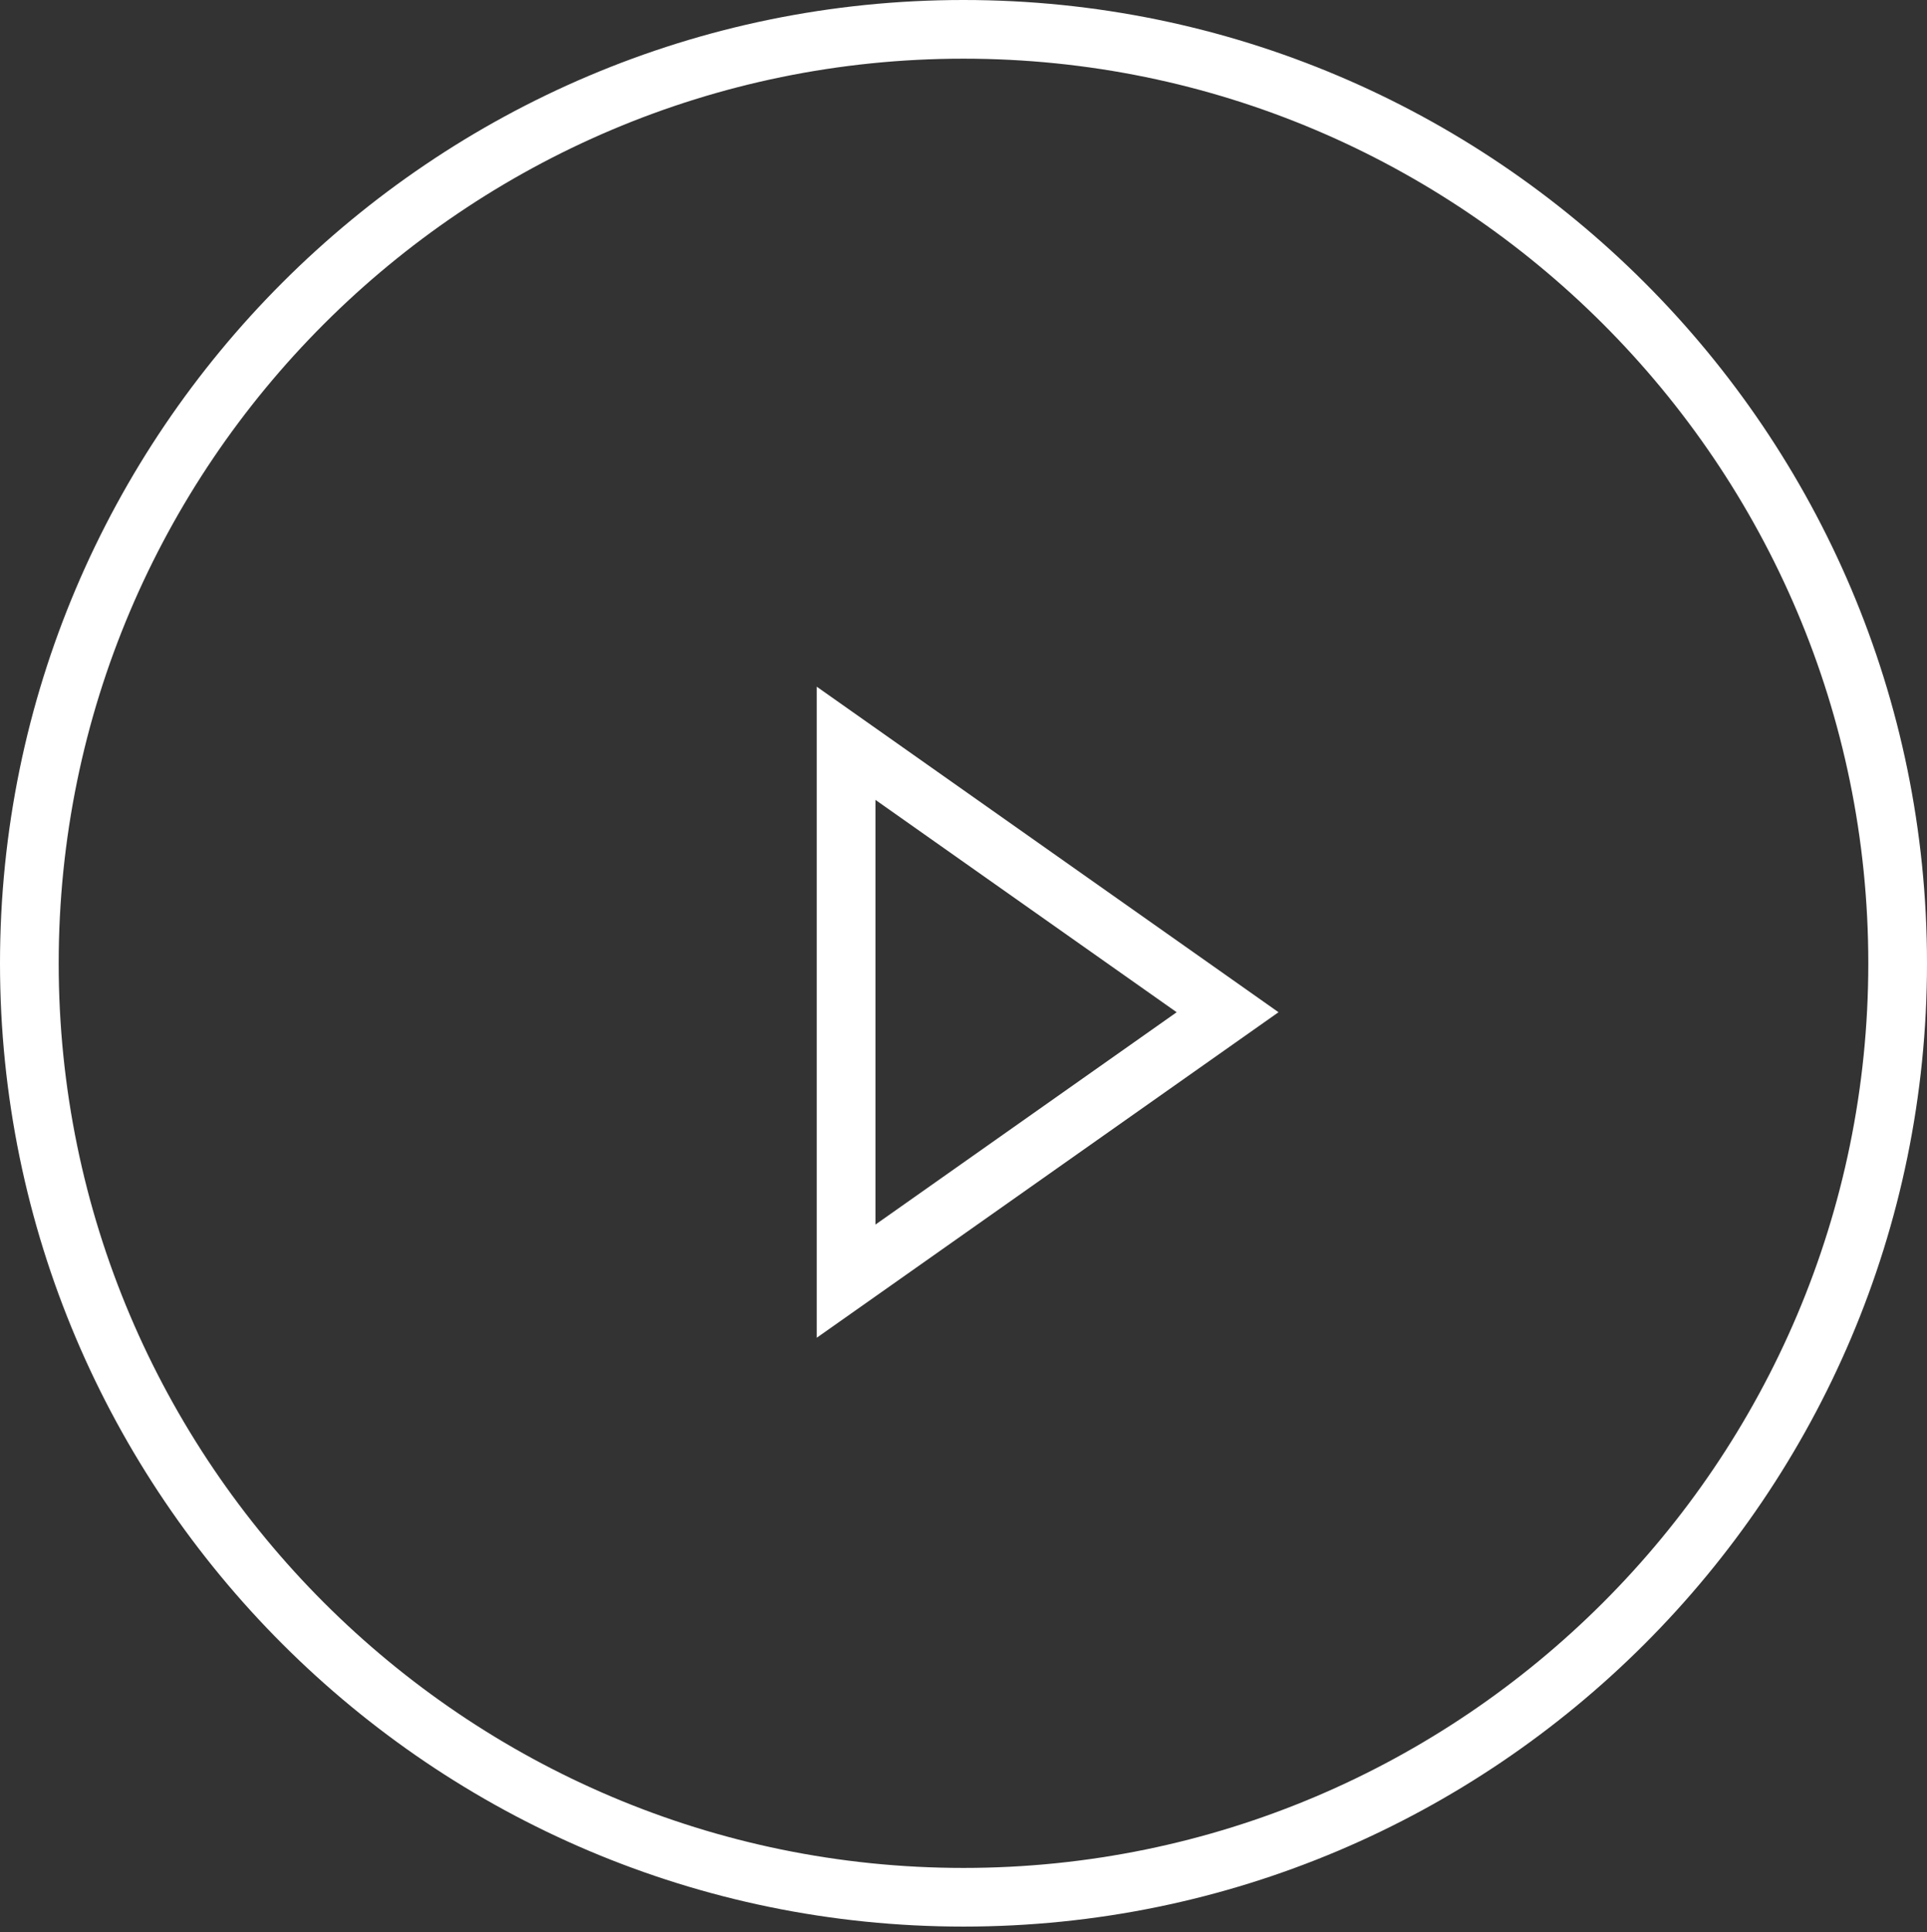 <?xml version="1.0" encoding="utf-8"?>
<!-- Generator: Adobe Illustrator 16.0.0, SVG Export Plug-In . SVG Version: 6.00 Build 0)  -->
<!DOCTYPE svg PUBLIC "-//W3C//DTD SVG 1.1//EN" "http://www.w3.org/Graphics/SVG/1.1/DTD/svg11.dtd">
<svg version="1.1" id="Layer_1" xmlns="http://www.w3.org/2000/svg" xmlns:xlink="http://www.w3.org/1999/xlink" x="0px" y="0px"
	 width="359.995px" height="361.065px" viewBox="0 0 359.995 361.065" enable-background="new 0 0 359.995 361.065"
	 xml:space="preserve">
<rect x="0" y="0" width="359.995" height="361.065" fill="#333333" stroke="none"/>
<g>
	<path fill="#FFFFFF" d="M179.997,359.993C80.747,359.993,0,279.246,0,179.997S80.747,0,179.997,0s179.998,80.748,179.998,179.997
		S279.247,359.993,179.997,359.993z M179.997,10.964c-93.205,0-169.033,75.828-169.033,169.033s75.828,169.034,169.033,169.034
		S349.03,273.202,349.03,179.997S273.202,10.964,179.997,10.964z"/>
	<path fill="#FFFFFF" d="M152.584,249.963V128.313l86.263,60.827L152.584,249.963z M163.548,149.462v79.354l56.272-39.675
		L163.548,149.462z"/>
</g>
</svg>
